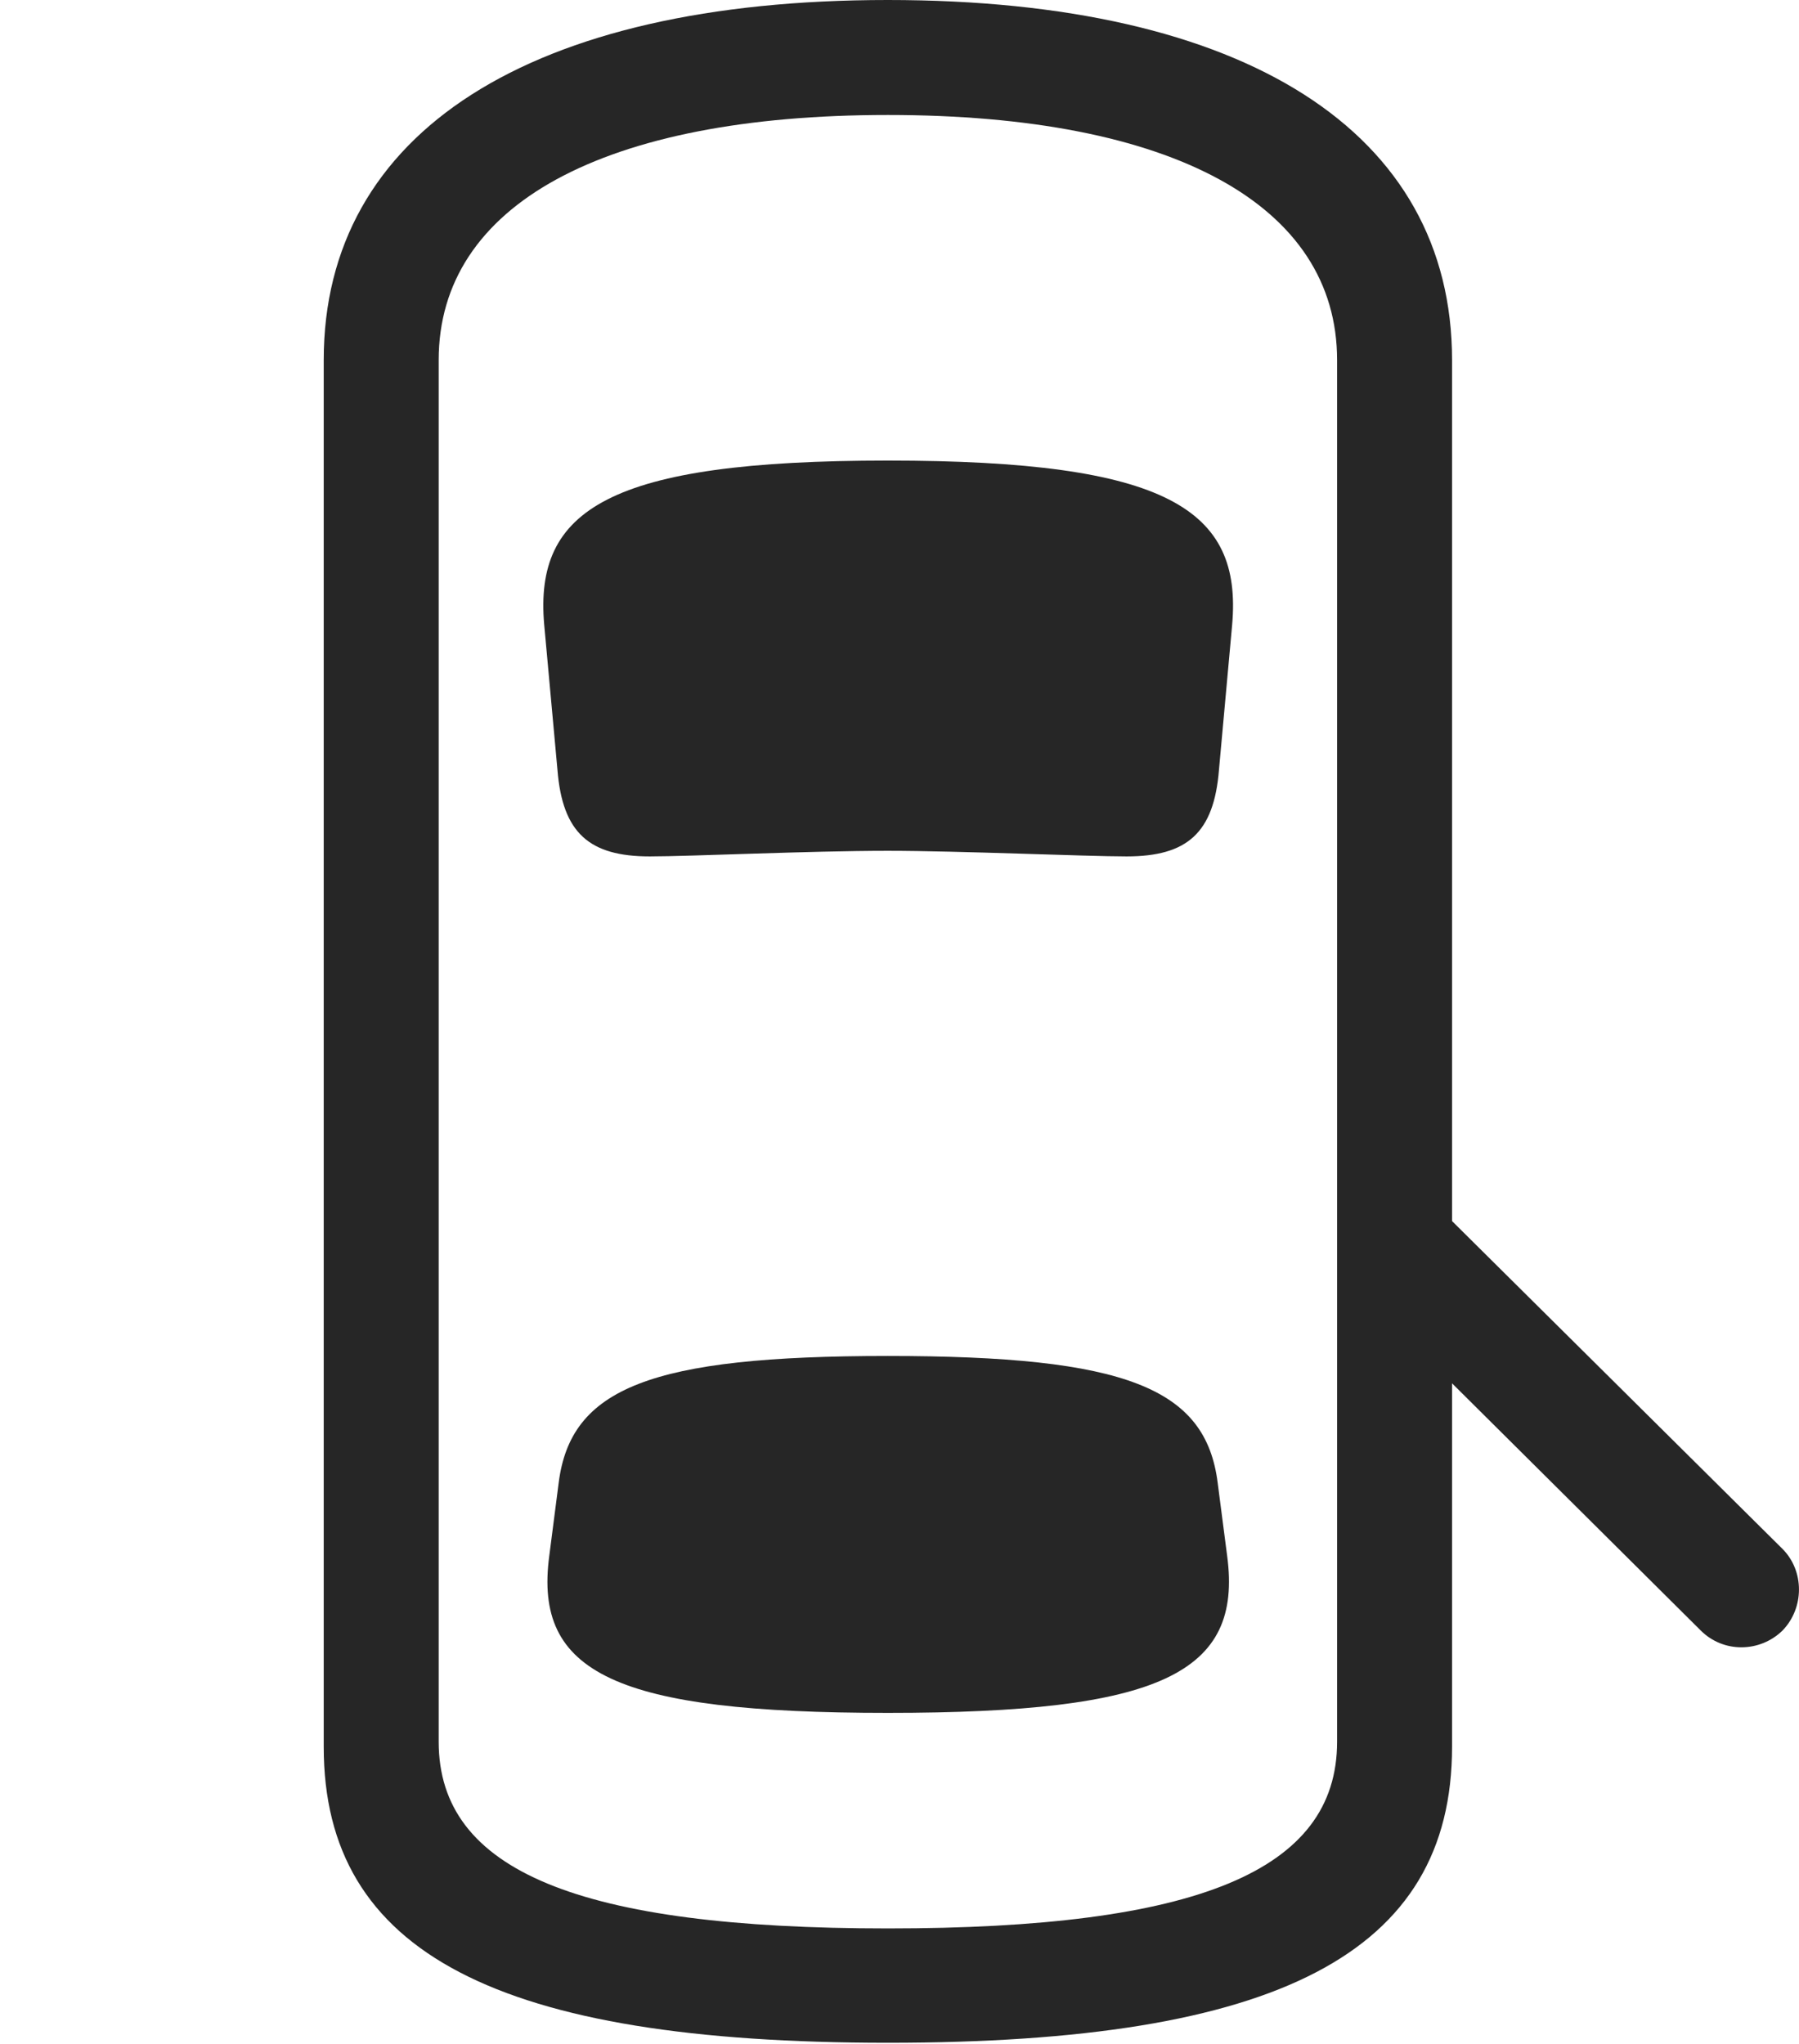 <?xml version="1.0" encoding="UTF-8"?>
<!--Generator: Apple Native CoreSVG 326-->
<!DOCTYPE svg
PUBLIC "-//W3C//DTD SVG 1.1//EN"
       "http://www.w3.org/Graphics/SVG/1.1/DTD/svg11.dtd">
<svg version="1.1" xmlns="http://www.w3.org/2000/svg" xmlns:xlink="http://www.w3.org/1999/xlink" viewBox="0 0 27.964 31.768">
 <g>
  <rect height="31.768" opacity="0" width="27.964" x="0" y="0"/>
  <path d="M13.801 31.748C19.856 31.748 22.571 30.361 22.571 27.148L22.571 5.596C22.571 2.051 19.358 0 13.801 0C8.245 0 5.032 2.051 5.032 5.596L5.032 27.148C5.032 30.361 7.747 31.748 13.801 31.748ZM13.801 29.971C9.006 29.971 6.819 29.082 6.819 27.07L6.819 5.596C6.819 3.184 9.377 1.787 13.801 1.787C18.225 1.787 20.784 3.184 20.784 5.596L20.784 27.07C20.784 29.082 18.596 29.971 13.801 29.971ZM13.801 13.223C14.905 13.223 16.877 13.31 17.512 13.31C18.45 13.31 18.87 12.949 18.948 11.963L19.153 9.707C19.309 7.92 18.157 7.158 13.801 7.158C9.456 7.158 8.303 7.92 8.459 9.707L8.665 11.963C8.743 12.949 9.163 13.31 10.1 13.31C10.735 13.31 12.581 13.223 13.801 13.223ZM13.801 26.621C18.04 26.621 19.319 26.006 19.075 24.18L18.928 23.047C18.743 21.572 17.502 21.074 13.801 21.074C10.11 21.074 8.87 21.572 8.684 23.047L8.538 24.18C8.293 26.006 9.573 26.621 13.801 26.621ZM21.78 18.193L21.78 20.713L26.438 25.342C26.79 25.693 27.356 25.684 27.707 25.342C28.049 24.99 28.049 24.414 27.707 24.072Z" fill="black" fill-opacity="0.85"/>
 </g>
</svg>
